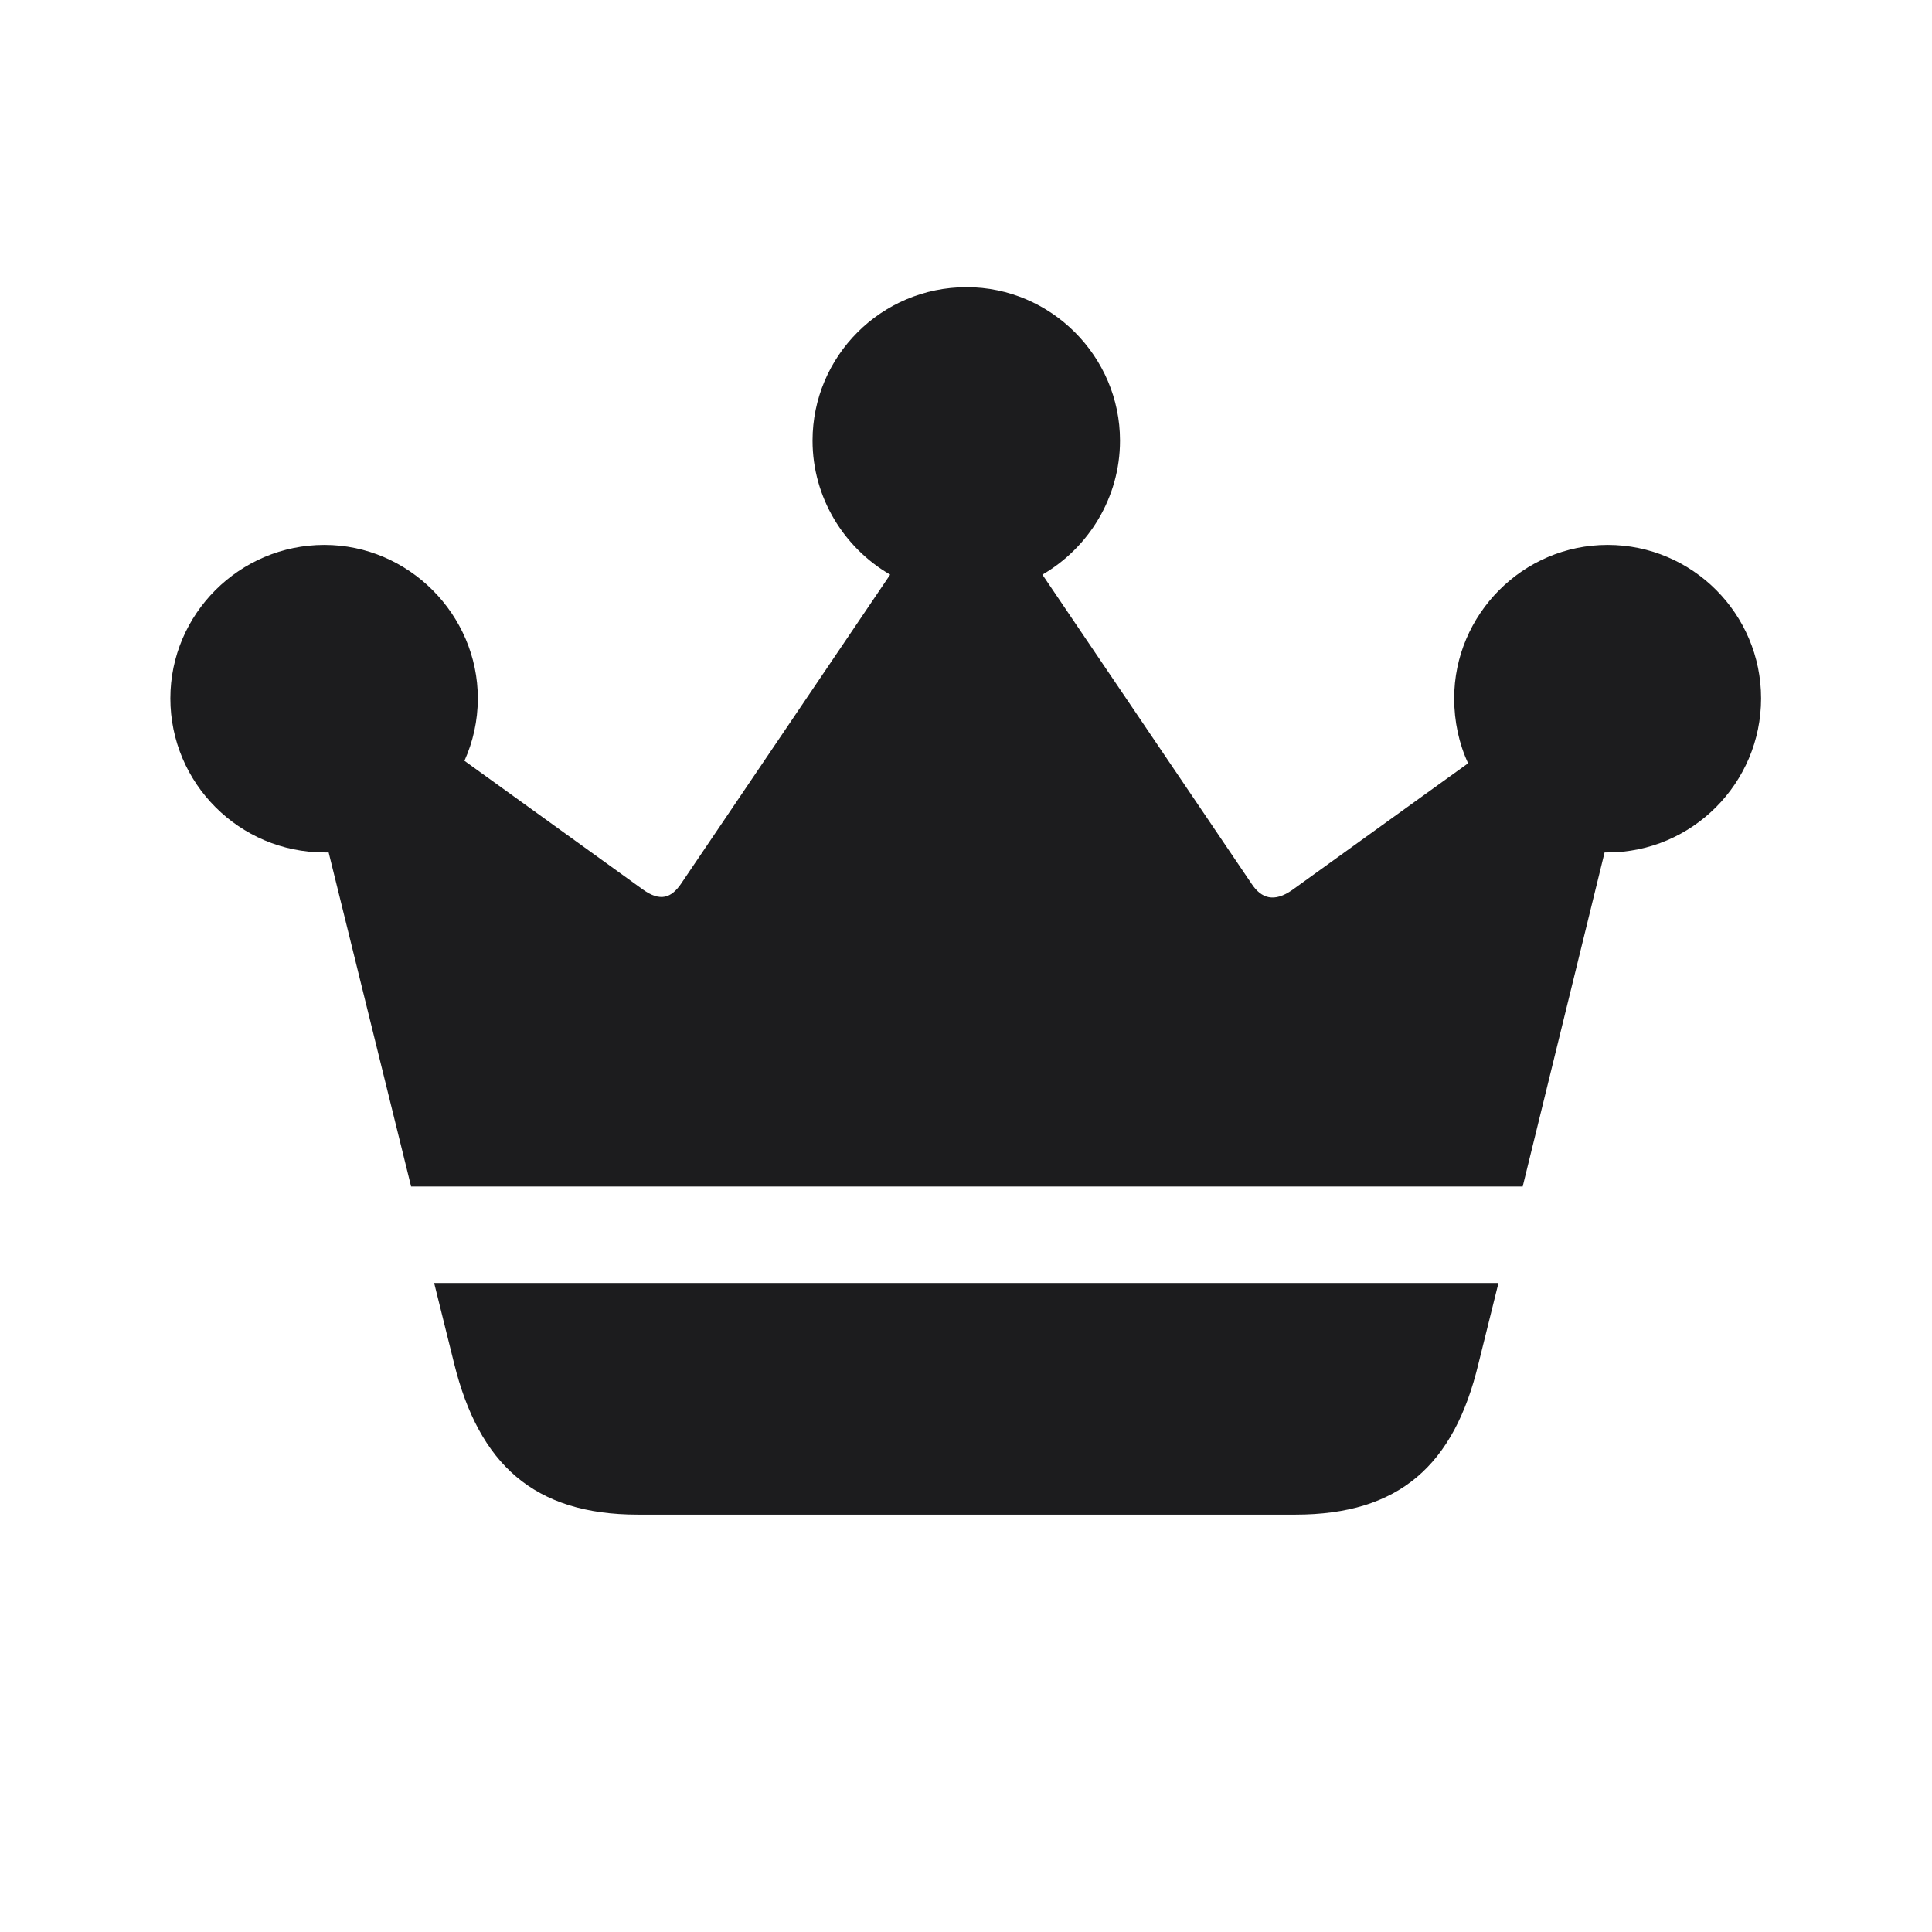 <svg width="28" height="28" viewBox="0 0 28 28" fill="none" xmlns="http://www.w3.org/2000/svg">
<path d="M5.958 17.196H22.068L23.255 12.354C23.264 12.354 23.281 12.354 23.299 12.354C24.52 12.354 25.523 11.352 25.523 10.121C25.523 8.899 24.529 7.897 23.299 7.897C22.068 7.897 21.075 8.908 21.075 10.121C21.075 10.455 21.145 10.78 21.277 11.062L18.729 12.898C18.465 13.083 18.28 13.021 18.14 12.81L15.107 8.328C15.775 7.941 16.232 7.212 16.232 6.386C16.232 5.164 15.23 4.162 14.009 4.162C12.77 4.162 11.776 5.164 11.776 6.386C11.776 7.212 12.233 7.941 12.901 8.328L9.869 12.81C9.729 13.013 9.57 13.074 9.315 12.89L6.731 11.026C6.854 10.754 6.925 10.446 6.925 10.121C6.925 8.908 5.923 7.897 4.701 7.897C3.471 7.897 2.469 8.899 2.469 10.121C2.469 11.352 3.471 12.354 4.701 12.354C4.719 12.354 4.745 12.354 4.763 12.354L5.958 17.196ZM6.292 18.594L6.582 19.763C6.942 21.213 7.733 21.951 9.245 21.951H18.773C20.284 21.951 21.075 21.23 21.427 19.763L21.717 18.594H6.292Z" fill="#1C1C1E"/>
</svg>
